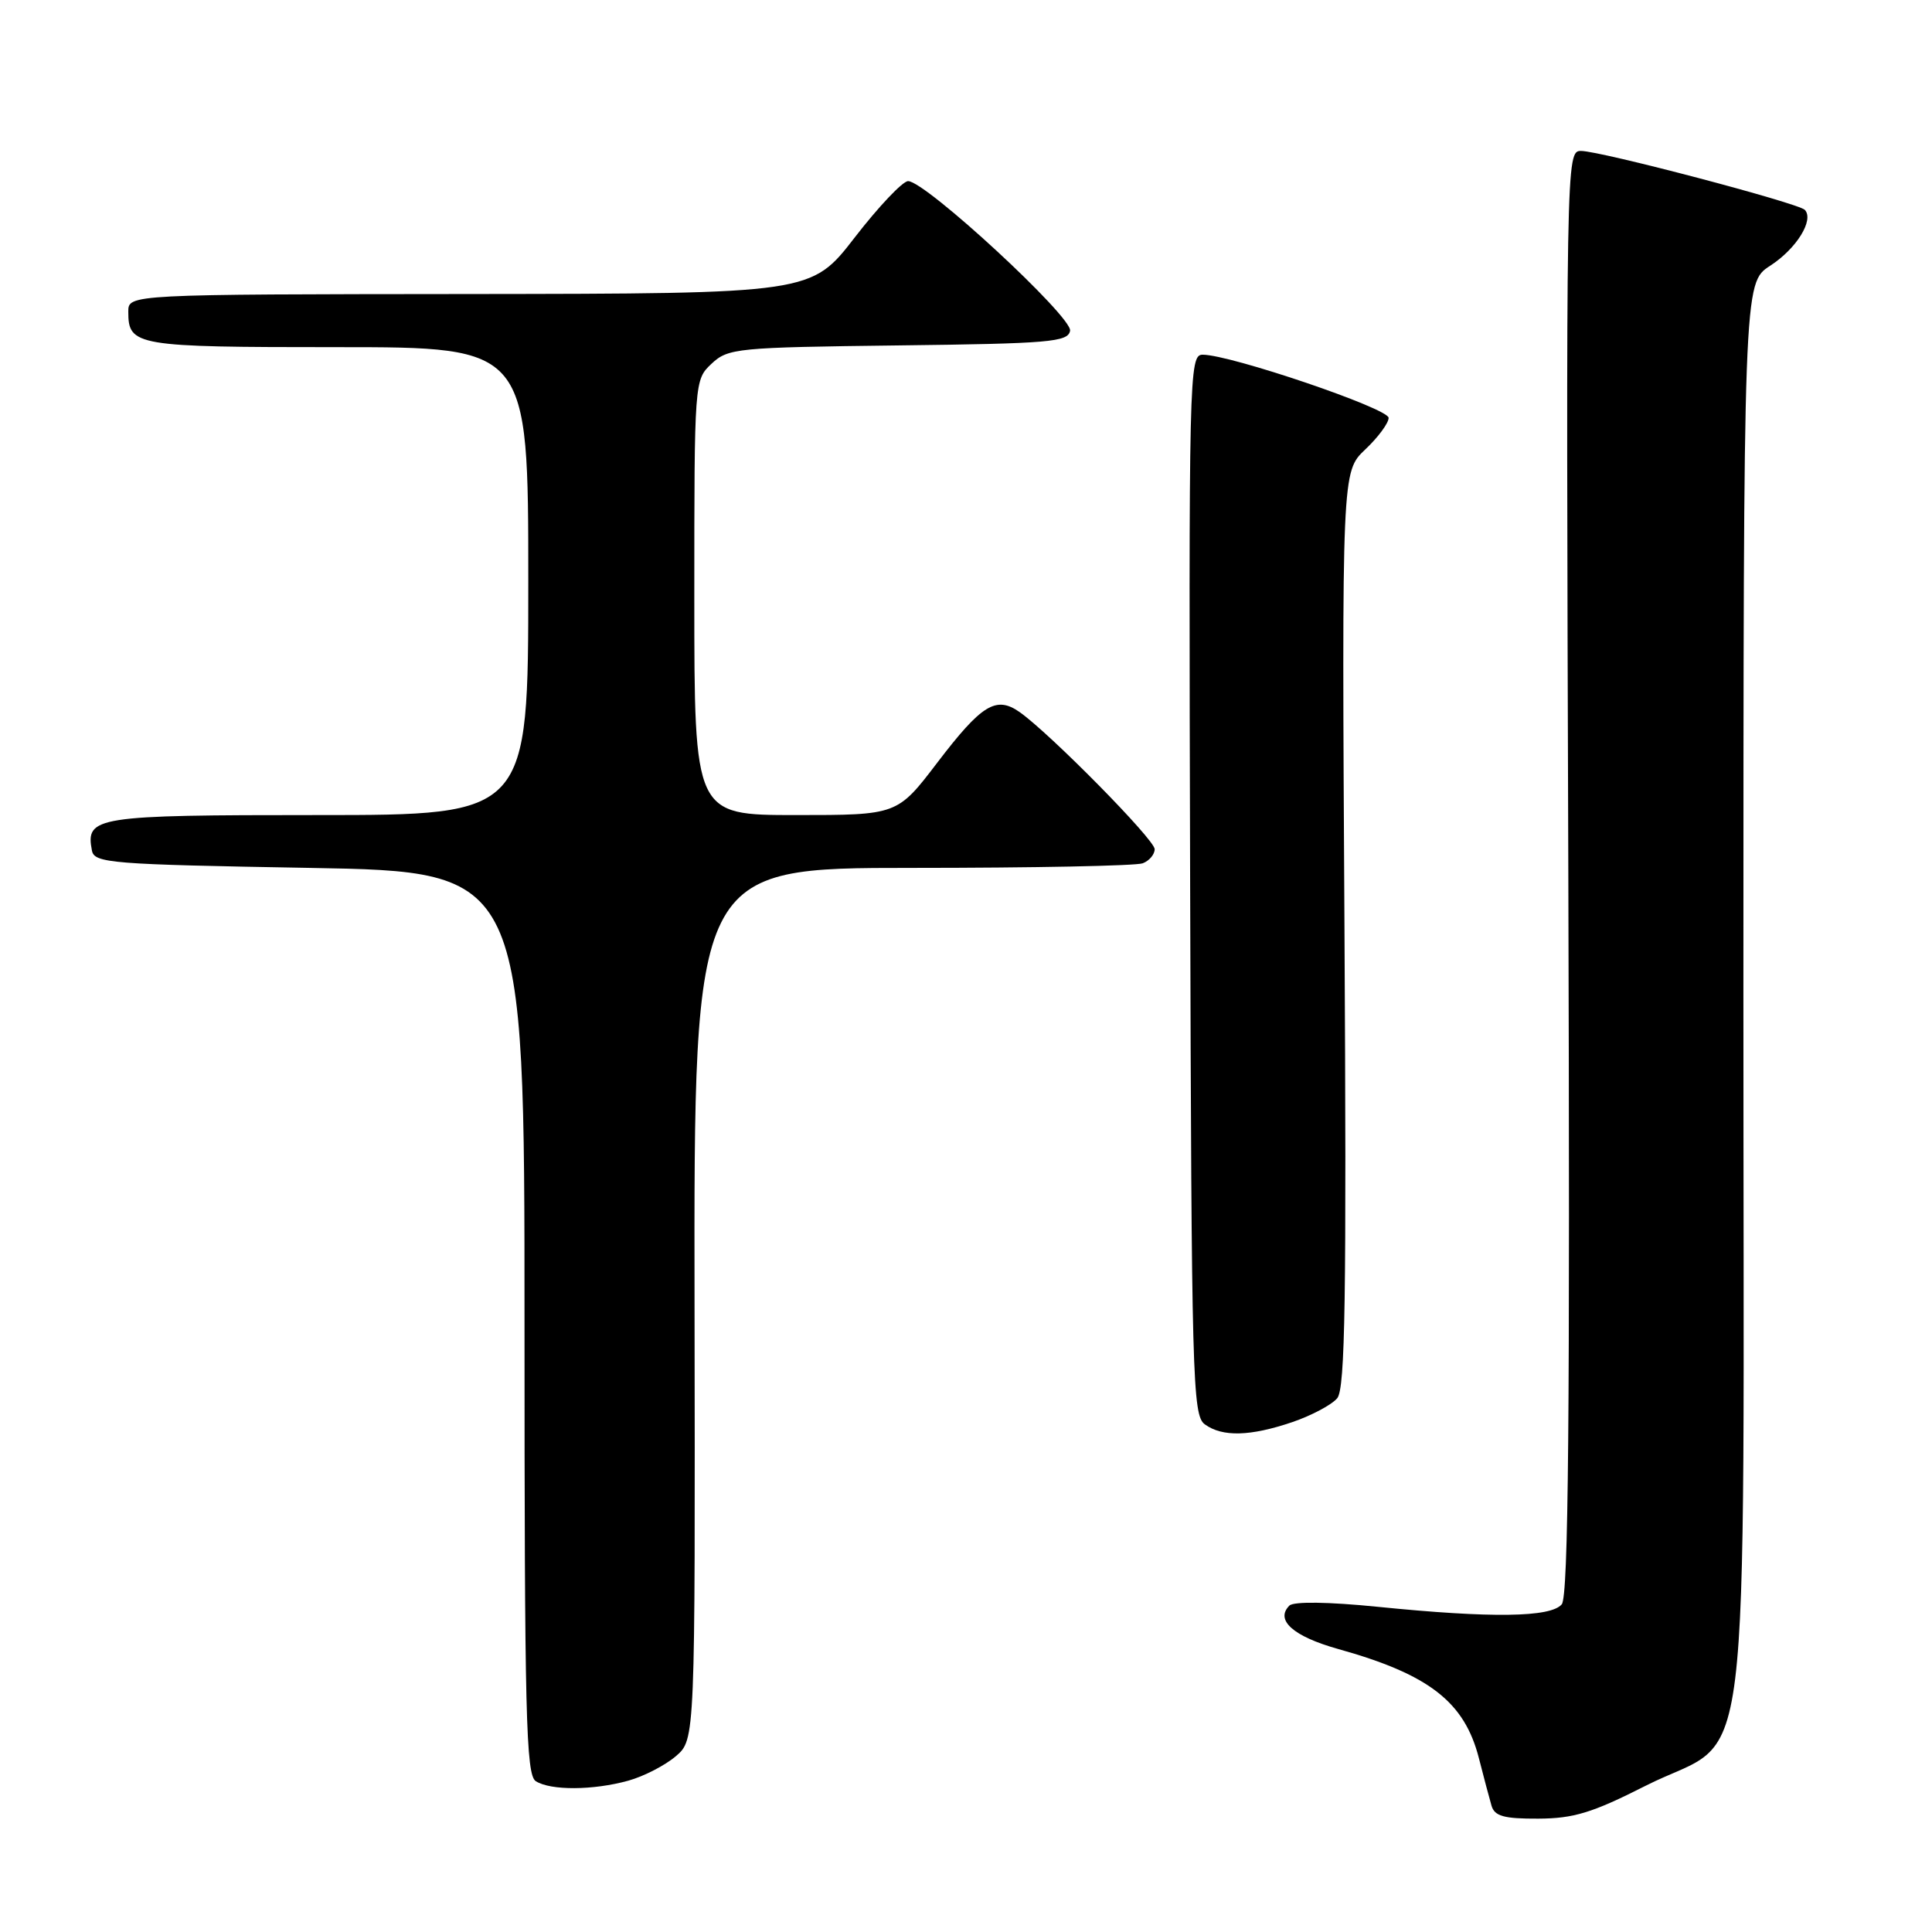 <?xml version="1.0" encoding="UTF-8" standalone="no"?>
<!DOCTYPE svg PUBLIC "-//W3C//DTD SVG 1.1//EN" "http://www.w3.org/Graphics/SVG/1.1/DTD/svg11.dtd" >
<svg xmlns="http://www.w3.org/2000/svg" xmlns:xlink="http://www.w3.org/1999/xlink" version="1.1" viewBox="0 0 256 256">
 <g >
 <path fill="currentColor"
d=" M 218.00 236.65 C 232.45 229.32 231.00 241.07 231.01 131.60 C 231.02 37.50 231.02 37.50 234.56 35.21 C 238.05 32.95 240.40 29.15 239.15 27.81 C 238.30 26.91 212.09 20.01 209.50 20.00 C 207.51 20.00 207.50 20.56 207.81 115.58 C 208.04 188.02 207.83 211.50 206.94 212.58 C 205.49 214.32 197.64 214.43 182.56 212.91 C 176.01 212.25 171.41 212.19 170.85 212.75 C 168.93 214.67 171.35 216.83 177.31 218.50 C 189.38 221.87 194.06 225.51 195.97 233.00 C 196.60 235.47 197.35 238.29 197.63 239.25 C 198.03 240.65 199.26 241.00 203.82 240.98 C 208.51 240.96 210.98 240.21 218.00 236.65 Z  M 83.25 235.95 C 85.31 235.38 88.15 233.91 89.56 232.70 C 92.12 230.50 92.12 230.50 92.03 172.75 C 91.94 115.00 91.94 115.00 120.89 115.00 C 136.81 115.00 150.55 114.73 151.42 114.39 C 152.29 114.06 153.00 113.21 153.00 112.52 C 153.00 111.25 139.12 97.18 135.10 94.35 C 131.98 92.17 130.08 93.34 124.20 101.05 C 118.90 108.00 118.90 108.00 105.45 108.00 C 92.00 108.00 92.00 108.00 92.00 79.17 C 92.00 50.41 92.01 50.34 94.29 48.19 C 96.48 46.14 97.62 46.03 119.03 45.77 C 139.05 45.53 141.51 45.32 141.79 43.83 C 142.14 42.02 122.64 24.00 120.33 24.00 C 119.61 24.00 116.43 27.36 113.26 31.46 C 107.50 38.91 107.50 38.91 62.25 38.96 C 17.00 39.00 17.00 39.00 17.00 41.30 C 17.00 45.84 17.93 46.00 44.70 46.00 C 70.00 46.00 70.00 46.00 70.00 77.00 C 70.00 108.00 70.00 108.00 42.12 108.00 C 12.59 108.00 11.32 108.20 12.18 112.70 C 12.50 114.37 14.61 114.54 41.01 115.00 C 69.50 115.50 69.50 115.50 69.50 175.28 C 69.50 227.34 69.69 235.19 71.00 236.02 C 72.98 237.27 78.59 237.24 83.25 235.95 Z  M 171.26 188.43 C 173.80 187.56 176.47 186.14 177.19 185.27 C 178.25 184.00 178.43 172.03 178.15 123.10 C 177.80 62.50 177.80 62.50 180.90 59.56 C 182.61 57.95 184.00 56.06 184.00 55.37 C 184.00 54.12 163.04 47.00 159.36 47.00 C 157.56 47.00 157.51 49.35 157.70 117.23 C 157.88 182.71 158.01 187.54 159.64 188.73 C 161.97 190.43 165.67 190.33 171.26 188.43 Z "/>
</g>
</svg>